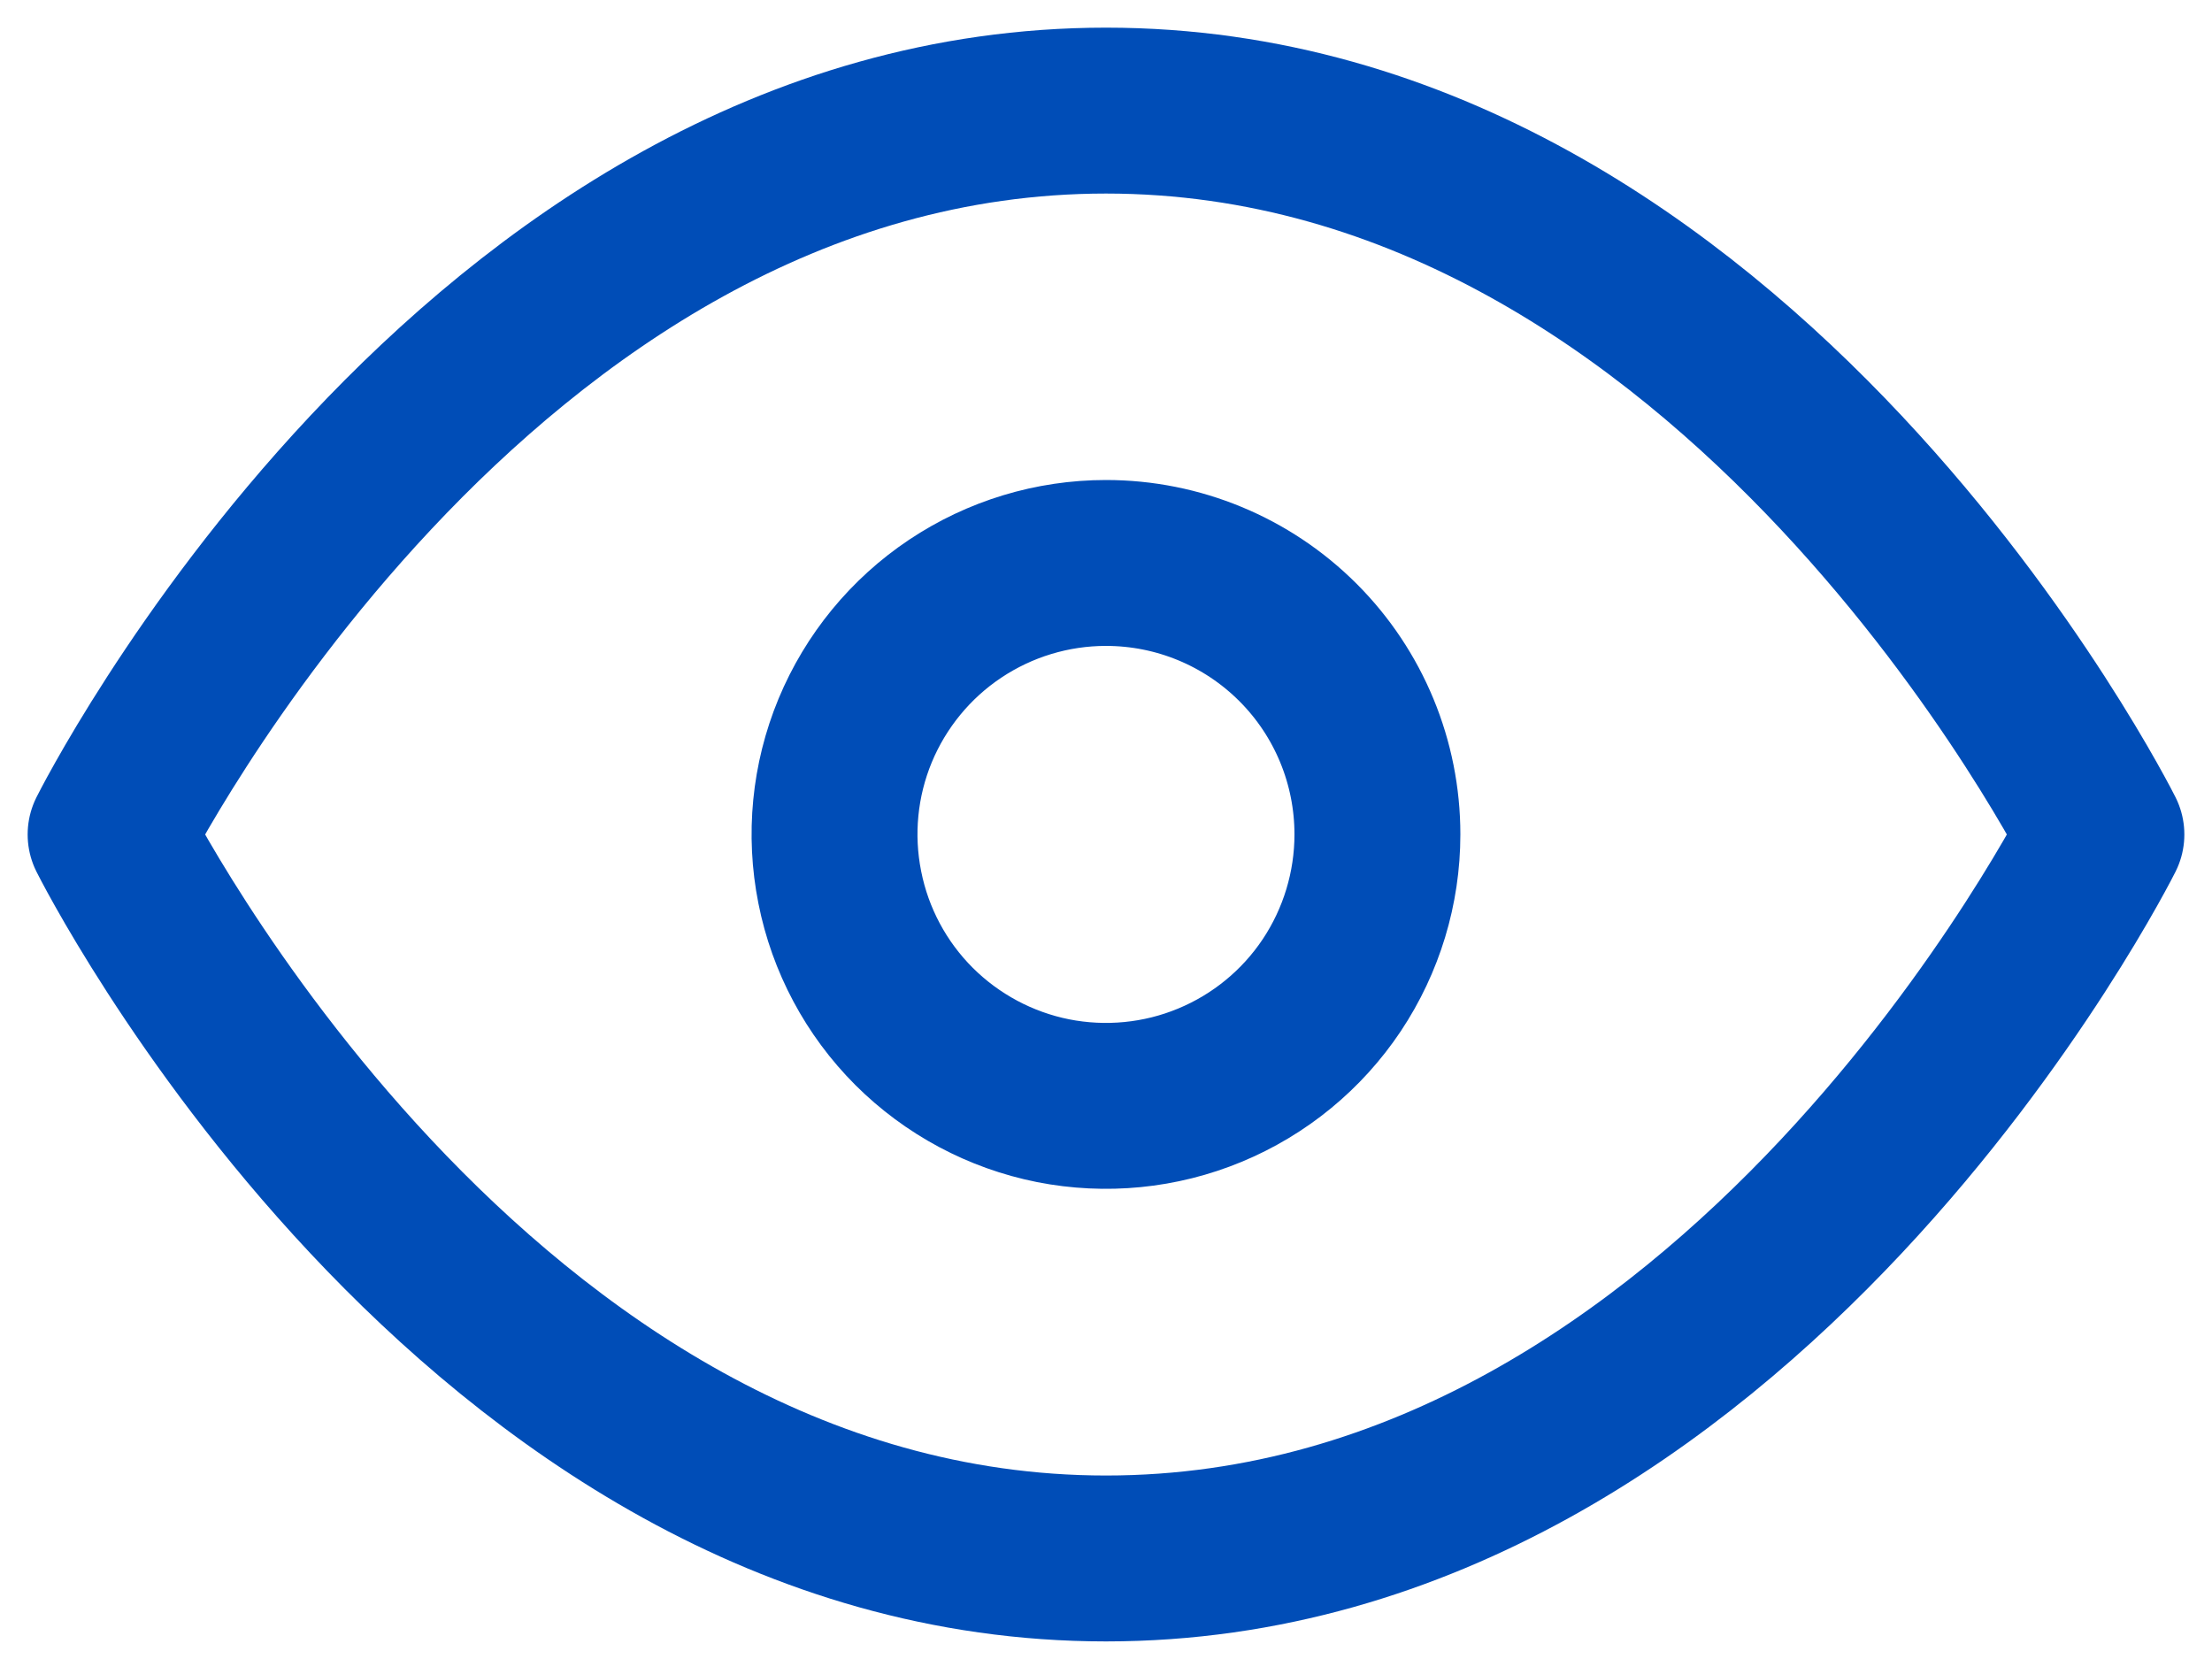 <svg width="20" height="15" viewBox="0 0 20 15" fill="none" xmlns="http://www.w3.org/2000/svg">
<path d="M1 7.545C1 7.545 4.273 1 10 1C15.727 1 19 7.545 19 7.545C19 7.545 15.727 14.091 10 14.091C4.273 14.091 1 7.545 1 7.545Z" stroke="#004DB7" stroke-width="1.5" stroke-linecap="round" stroke-linejoin="round"/>
<path d="M12.454 7.544C12.454 8.03 12.31 8.504 12.041 8.908C11.771 9.312 11.388 9.626 10.939 9.812C10.491 9.998 9.997 10.046 9.521 9.952C9.045 9.857 8.608 9.623 8.264 9.28C7.921 8.937 7.687 8.499 7.593 8.023C7.498 7.547 7.546 7.054 7.732 6.605C7.918 6.157 8.233 5.773 8.636 5.504C9.04 5.234 9.514 5.09 10 5.09C10.651 5.09 11.275 5.348 11.736 5.809C12.196 6.269 12.454 6.893 12.454 7.544Z" stroke="#004DB7" stroke-width="1.5" stroke-linecap="round" stroke-linejoin="round"/>
</svg>
